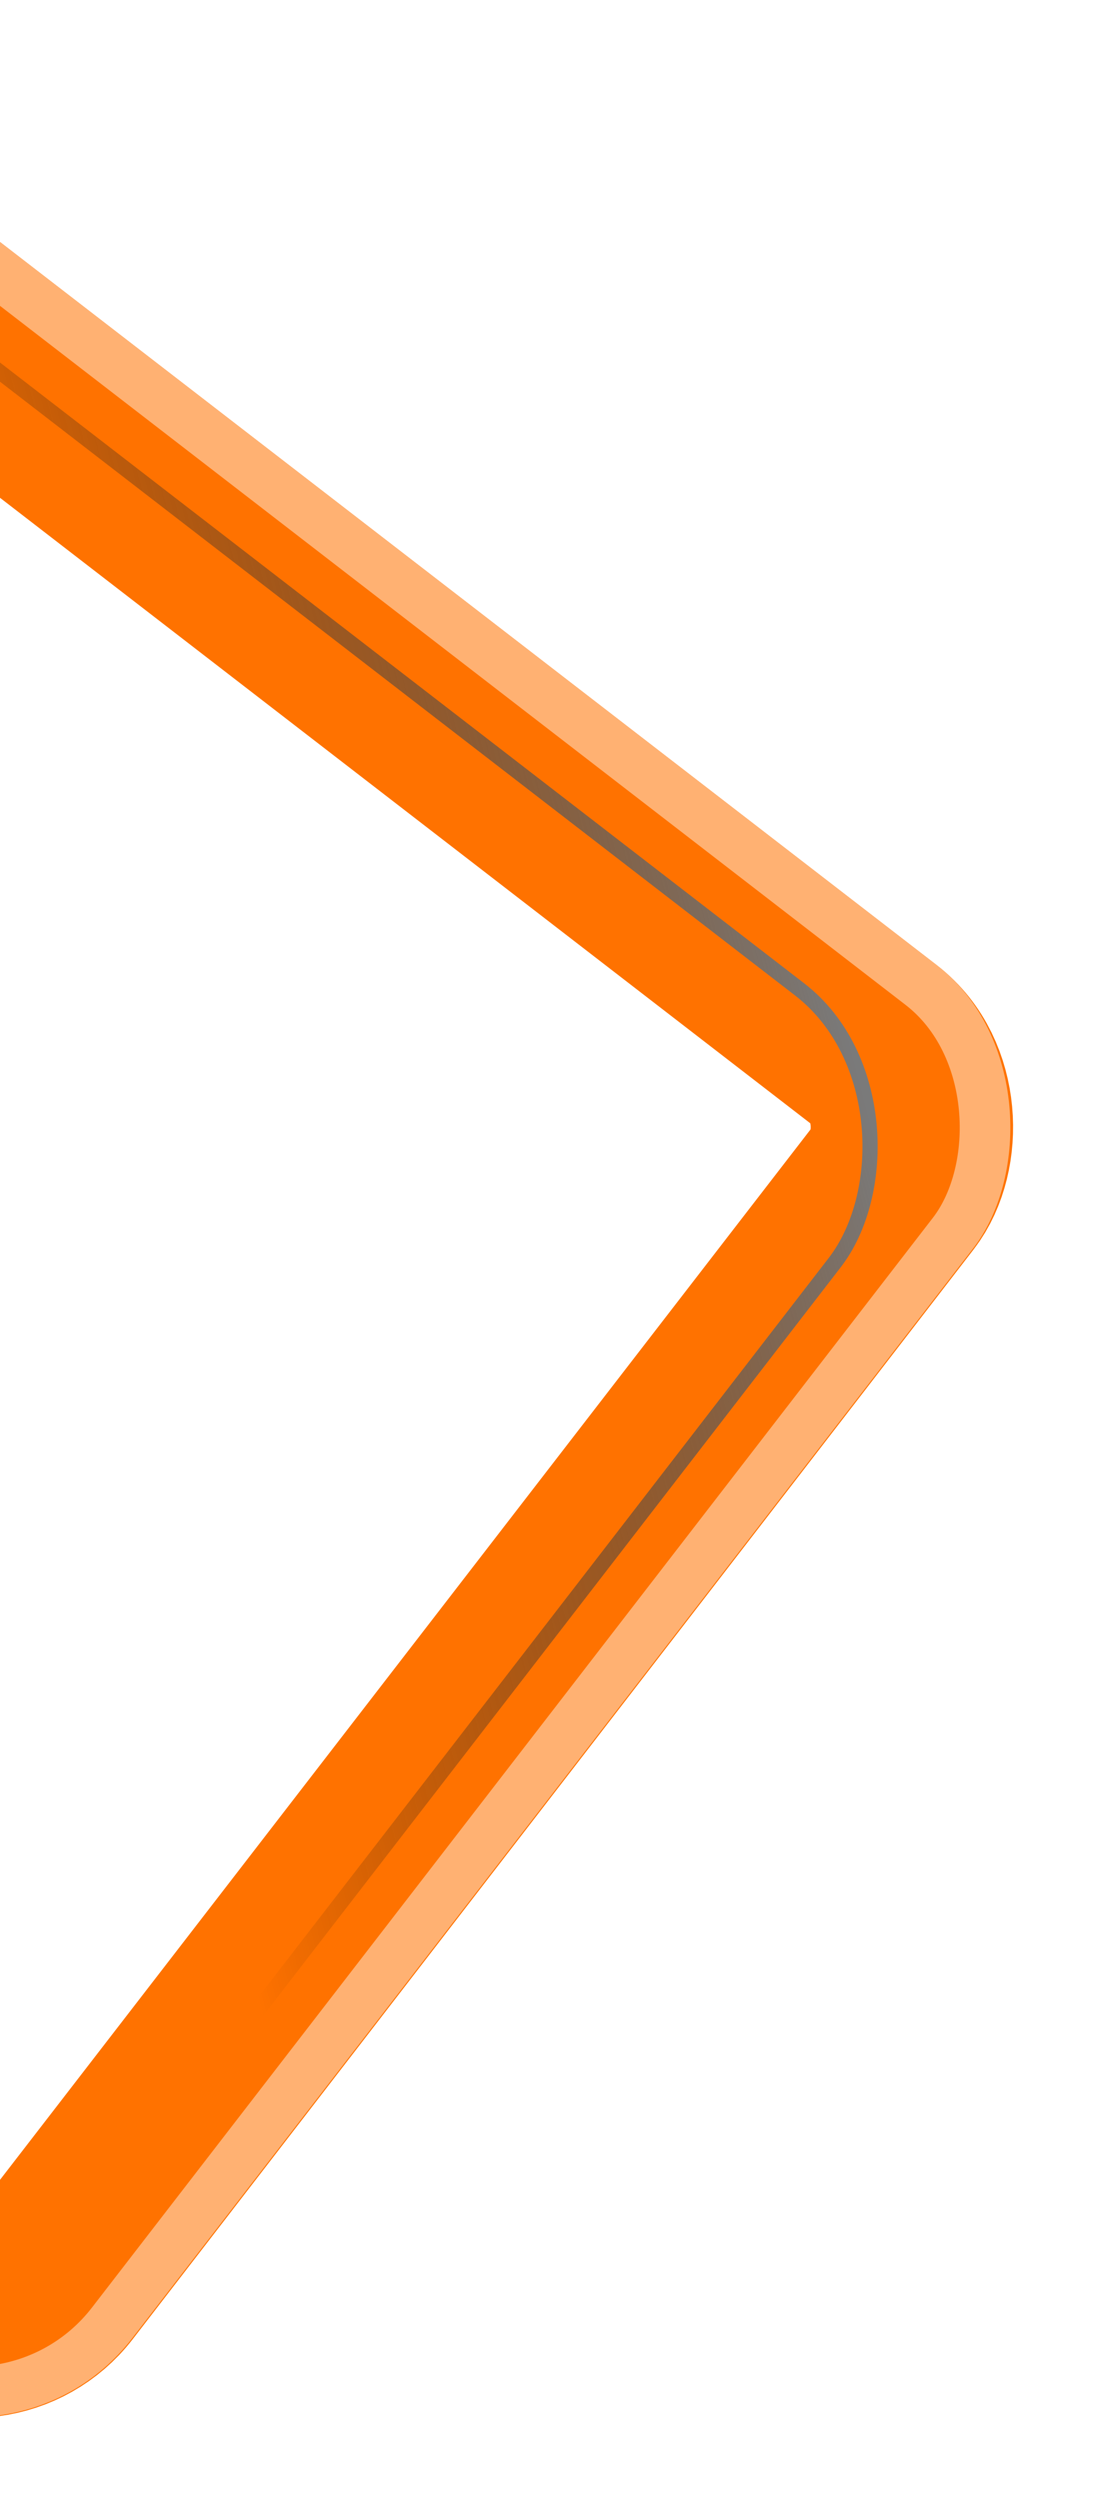 <svg width="217" height="494" viewBox="0 0 217 494" fill="none" xmlns="http://www.w3.org/2000/svg">
<rect x="-58.182" y="28.19" width="312" height="312" rx="20" transform="rotate(37.661 -58.182 28.19)" stroke="#FF7200" stroke-width="40"/>
<rect x="-61.029" y="7.013" width="342" height="342" rx="35" transform="rotate(37.661 -61.029 7.013)" stroke="#FFB172" stroke-width="10"/>
<rect x="-57.557" y="29.104" width="310.807" height="311.527" rx="38.5" transform="rotate(37.661 -57.557 29.104)" stroke="url(#paint0_linear_108_7)" stroke-width="3"/>
<defs>
<linearGradient id="paint0_linear_108_7" x1="242.464" y1="41.559" x2="144.019" y2="169.33" gradientUnits="userSpaceOnUse">
<stop stop-color="#7A7A7A"/>
<stop offset="1" stop-opacity="0"/>
</linearGradient>
</defs>
</svg>
